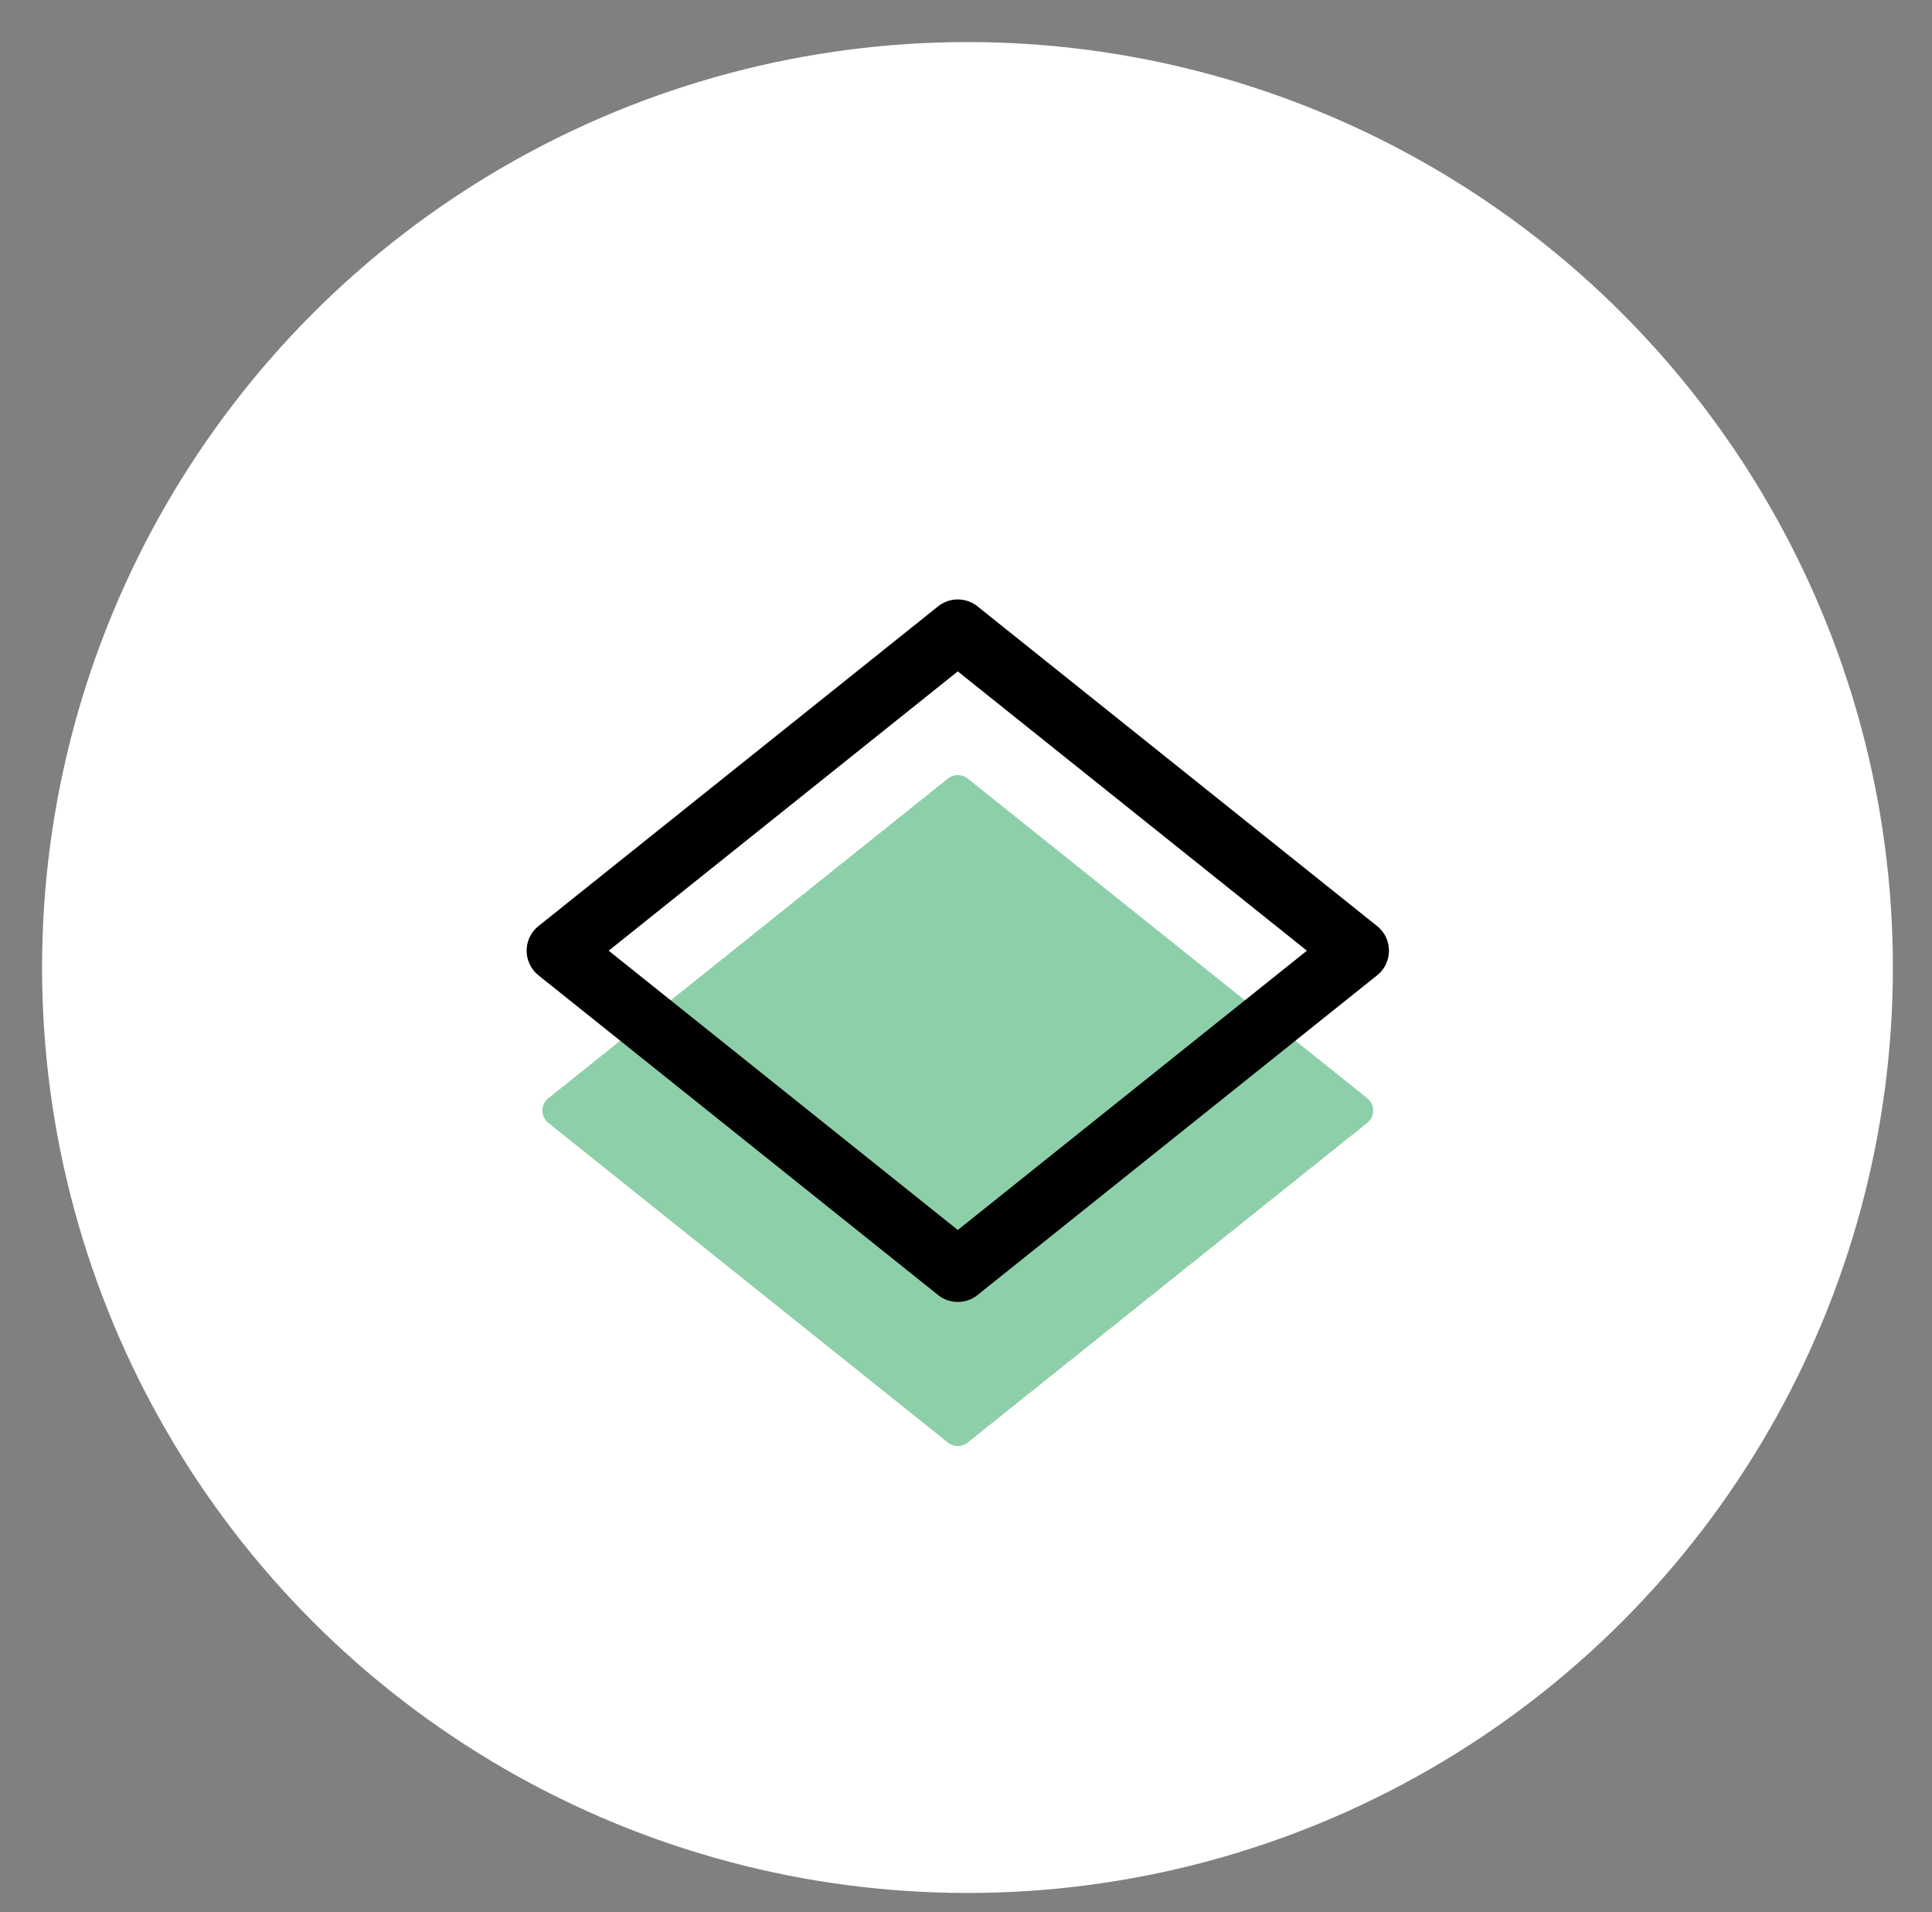 <svg xmlns="http://www.w3.org/2000/svg" viewBox="0 0 45.93 45.46" style="enable-background:new 0 0 45.93 45.46" xml:space="preserve"><rect x="0" y="0" width="45.93" height="45.46" fill="#808080" stroke="none"/><circle cx="23" cy="23" r="22" style="fill:#fff"/><path style="fill:#8dcfa8" d="m22.77 18.8-9.5 7.6 9.5 7.6 9.5-7.6z"/><path style="fill:none;stroke:#8dcfa8;stroke-width:.75;stroke-linecap:round;stroke-linejoin:round" d="M22.77 18.8h0l-9.5 7.6 9.5 7.6 9.5-7.6-9.5-7.6"/><path d="M22.77 15h0l9.5 7.6-9.5 7.6-9.5-7.6m9.5-7.6h0l-9.5 7.6" style="fill:none;stroke:#000;stroke-width:1.5;stroke-linecap:round;stroke-linejoin:round"/></svg>
